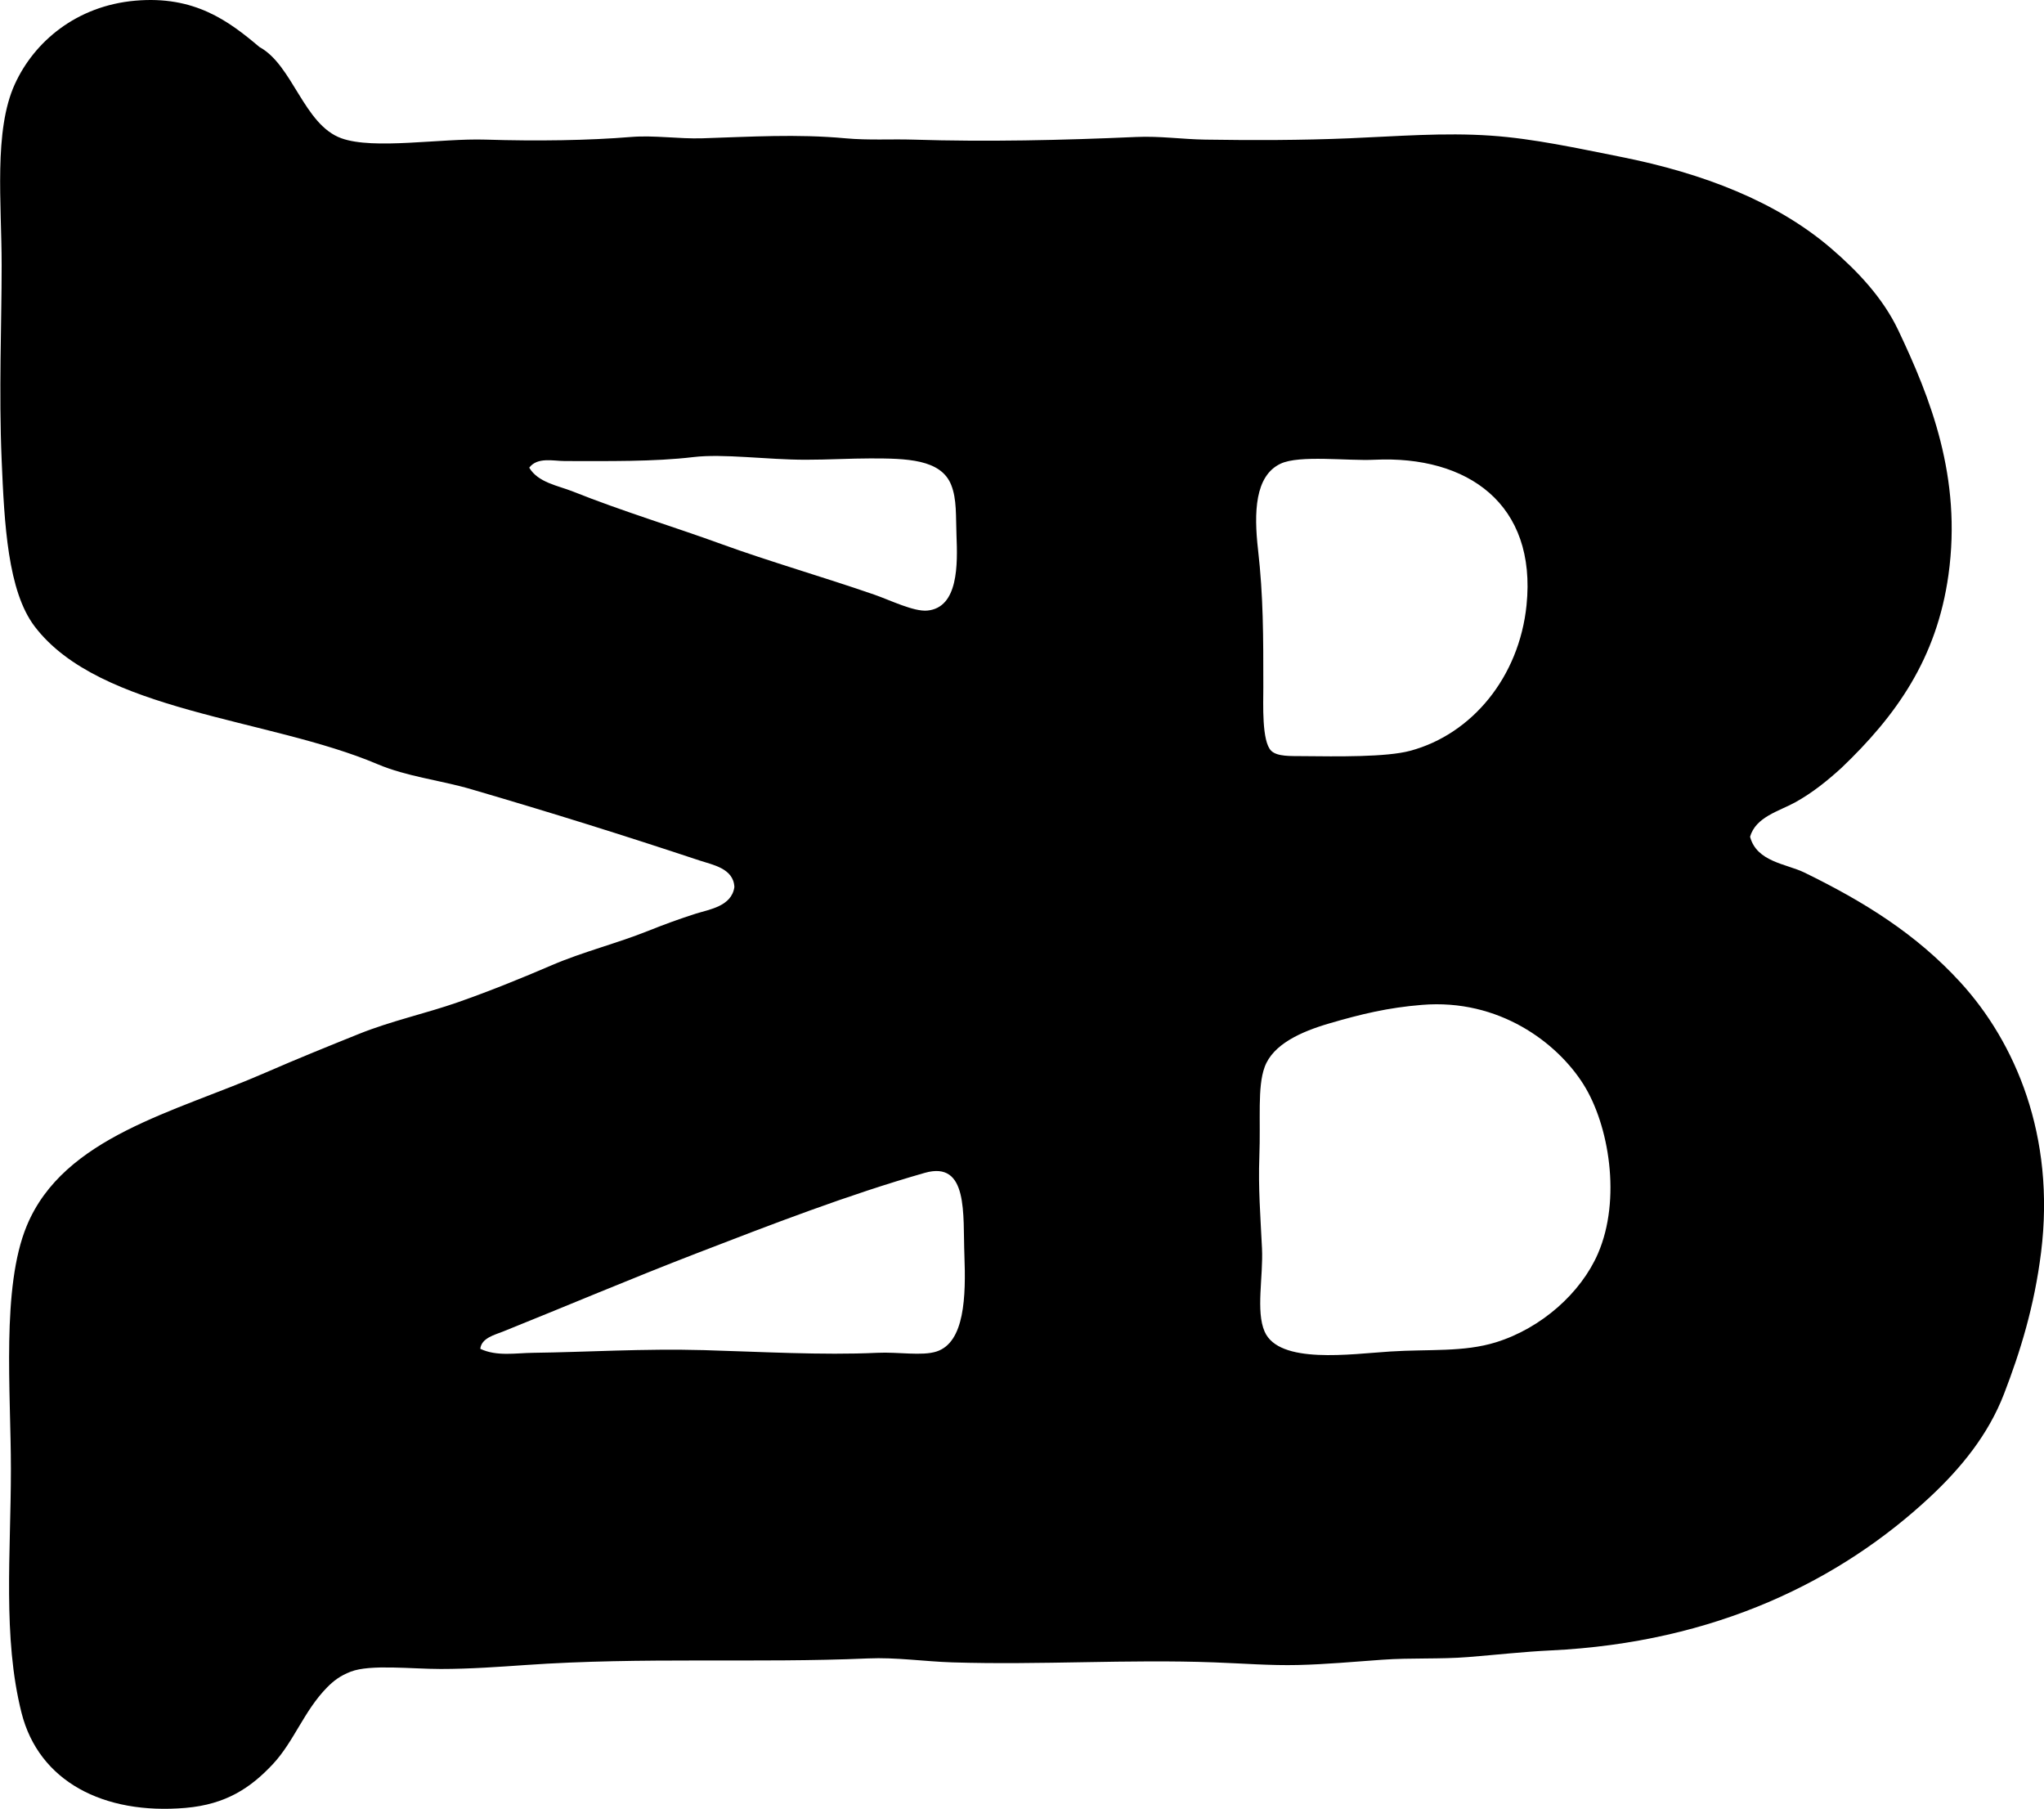 <?xml version="1.0" encoding="iso-8859-1"?>
<!-- Generator: Adobe Illustrator 19.2.0, SVG Export Plug-In . SVG Version: 6.00 Build 0)  -->
<svg version="1.1" xmlns="http://www.w3.org/2000/svg" xmlns:xlink="http://www.w3.org/1999/xlink" x="0px" y="0px"
	 viewBox="0 0 78.607 69.544" style="enable-background:new 0 0 78.607 69.544;" xml:space="preserve">
<g id="Bernazzoli">
	<path style="fill-rule:evenodd;clip-rule:evenodd;" d="M9.977,1.807c1.283,0.694,1.707,2.991,3.154,3.51
		c1.252,0.448,3.805-0.004,5.544,0.051c1.996,0.062,3.96,0.032,5.595-0.102c0.891-0.073,1.818,0.08,2.747,0.051
		c1.85-0.059,3.627-0.172,5.494,0c0.894,0.082,1.772,0.025,2.594,0.051c2.854,0.09,5.758,0.024,8.597-0.102
		c0.902-0.04,1.763,0.088,2.645,0.102c1.817,0.029,3.713,0.026,5.544-0.051c1.838-0.077,3.635-0.226,5.442-0.102
		c1.655,0.113,3.35,0.49,4.985,0.813c3.205,0.635,6.014,1.734,8.088,3.51c1.036,0.888,2.004,1.913,2.594,3.153
		c1.235,2.601,2.456,5.66,1.933,9.41c-0.449,3.226-2.015,5.419-4.12,7.427c-0.53,0.48-1.096,0.945-1.78,1.323
		c-0.612,0.337-1.516,0.558-1.729,1.322c0.255,0.968,1.403,1.04,2.086,1.373c2.309,1.127,4.306,2.369,6.002,4.222
		c2.109,2.305,3.659,5.9,3.103,10.377c-0.259,2.085-0.803,3.83-1.424,5.442c-0.61,1.586-1.672,2.87-2.848,3.968
		c-3.425,3.195-8.232,5.599-14.599,5.9c-1.026,0.049-2.09,0.169-3.154,0.254c-1.091,0.088-2.199,0.024-3.306,0.103
		c-1.098,0.077-2.164,0.178-3.255,0.203c-1.057,0.025-2.115-0.061-3.205-0.101c-3.343-0.125-6.667,0.106-10.071,0
		c-1.09-0.034-2.174-0.2-3.255-0.152c-4.293,0.188-8.647-0.062-13.174,0.254c-0.984,0.068-2.135,0.152-3.255,0.152
		c-1.125,0-2.706-0.187-3.459,0.102c-0.417,0.161-0.667,0.358-0.915,0.61c-0.885,0.9-1.274,2.085-2.085,2.95
		c-0.843,0.899-1.792,1.545-3.357,1.679c-3.154,0.27-5.643-1.02-6.307-3.662c-0.728-2.894-0.407-6.133-0.407-9.359
		c0-3.016-0.372-6.989,0.61-9.359c1.421-3.427,5.695-4.365,9.207-5.9c1.205-0.526,2.414-1.013,3.561-1.475
		c1.249-0.504,2.58-0.788,3.815-1.221c1.258-0.441,2.442-0.923,3.611-1.425c1.205-0.517,2.489-0.832,3.713-1.322
		c0.565-0.226,1.208-0.465,1.831-0.661c0.511-0.161,1.368-0.279,1.475-1.018c-0.027-0.723-0.852-0.861-1.322-1.018
		c-2.986-0.991-5.699-1.839-8.8-2.746c-1.219-0.356-2.47-0.482-3.612-0.967c-4.171-1.771-10.668-1.997-13.174-5.29
		c-1.037-1.363-1.167-3.933-1.271-6.409c-0.111-2.632,0-5.215,0-7.478c0-2.394-0.311-5.178,0.509-6.968
		c0.748-1.635,2.372-3.007,4.629-3.205C7.474-0.174,8.789,0.801,9.977,1.807z M22.032,18.897c1.917,0.765,3.832,1.337,5.748,2.034
		c1.746,0.637,3.95,1.275,5.85,1.934c0.592,0.205,1.514,0.661,2.035,0.61c1.198-0.116,1.164-1.784,1.119-2.899
		c-0.029-0.735,0.017-1.381-0.204-1.933c-0.396-0.994-1.727-1.018-3.103-1.018c-0.761,0-1.626,0.051-2.493,0.051
		c-1.502,0-3.161-0.241-4.323-0.102c-1.519,0.182-3.313,0.152-4.934,0.152c-0.446,0-1.058-0.164-1.374,0.255
		C20.695,18.556,21.459,18.669,22.032,18.897z M49.245,17.829c-0.987,0.469-1.027,1.877-0.864,3.307
		c0.204,1.791,0.203,3.303,0.203,5.29c0,0.633-0.066,2.081,0.305,2.441c0.233,0.226,0.757,0.199,1.17,0.204
		c1.392,0.014,3.253,0.042,4.171-0.204c2.386-0.639,4.194-2.845,4.476-5.595c0.399-3.895-2.264-5.767-5.85-5.596
		C51.819,17.727,49.973,17.484,49.245,17.829z M51.127,39.346c-1.098,0.32-2.173,0.806-2.492,1.679
		c-0.284,0.774-0.149,1.993-0.204,3.459c-0.044,1.184,0.041,2.25,0.102,3.51c0.052,1.091-0.243,2.419,0.102,3.204
		c0.556,1.268,3.314,0.86,4.832,0.764c1.493-0.096,2.818,0.033,4.069-0.356c1.753-0.547,3.263-1.902,3.917-3.408
		c0.905-2.084,0.428-4.948-0.56-6.511c-1.01-1.601-3.243-3.295-6.206-3.052C53.378,38.741,52.352,38.988,51.127,39.346z
		 M20.506,52.012c2.051-0.026,4.243-0.167,6.562-0.103c2.129,0.06,4.555,0.202,6.663,0.103c0.814-0.039,1.731,0.132,2.289-0.051
		c1.078-0.354,1.13-2.106,1.068-3.714c-0.06-1.545,0.165-3.637-1.526-3.153c-2.931,0.837-5.897,1.982-8.8,3.103
		c-2.53,0.977-4.991,2.023-7.426,3.001c-0.296,0.119-0.824,0.244-0.865,0.661C19.108,52.159,19.823,52.02,20.506,52.012z"/>
</g>
<g id="Layer_1">
</g>
</svg>
